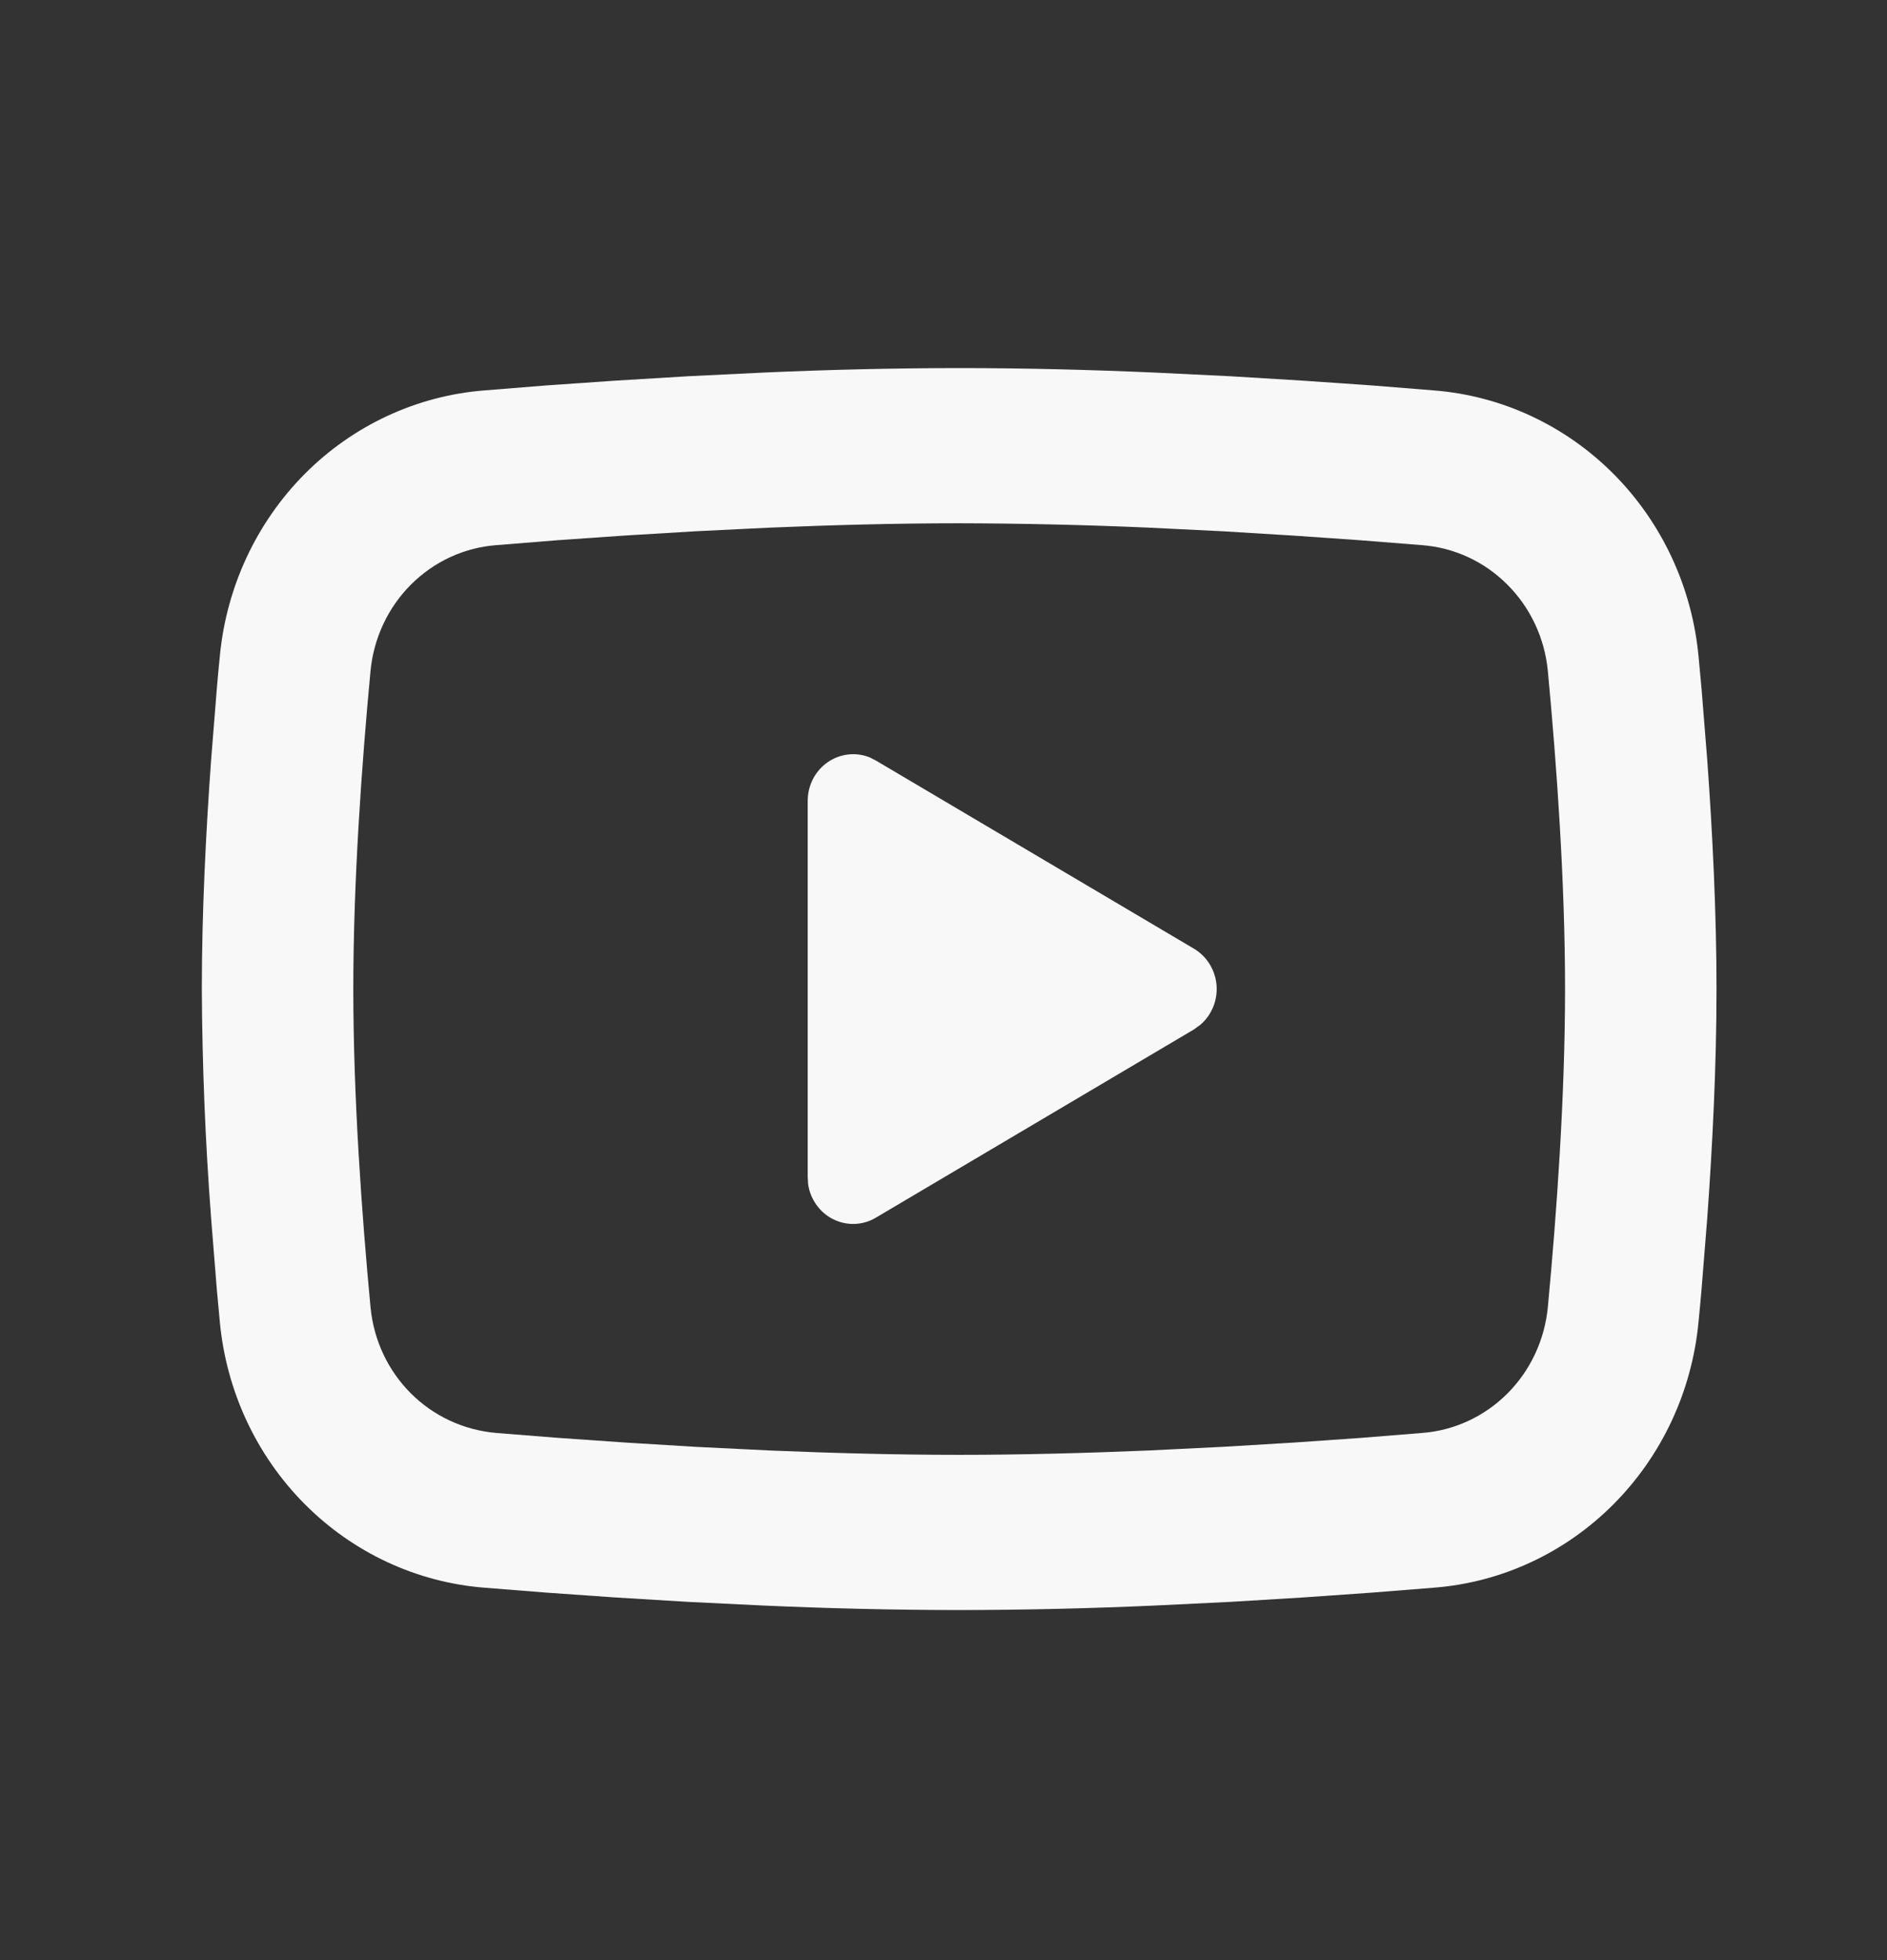 <svg width="26" height="27" viewBox="0 0 26 27" fill="none" xmlns="http://www.w3.org/2000/svg">
<rect x="0" y="0" width="26" height="27" fill="#333333" stroke="none"/>
<path d="M13.216 5.07C14.108 5.07 15.023 5.093 15.91 5.132L16.958 5.183L17.961 5.244L18.9 5.309L19.758 5.378C20.688 5.451 21.564 5.858 22.231 6.527C22.898 7.197 23.313 8.086 23.403 9.038L23.445 9.492L23.523 10.465C23.596 11.474 23.651 12.573 23.651 13.624C23.651 14.675 23.596 15.774 23.523 16.783L23.445 17.756C23.431 17.912 23.418 18.063 23.403 18.21C23.313 19.163 22.898 20.052 22.231 20.721C21.564 21.391 20.688 21.798 19.756 21.87L18.901 21.938L17.962 22.004L16.958 22.065L15.91 22.116C15.013 22.156 14.114 22.177 13.216 22.178C12.318 22.177 11.419 22.156 10.522 22.116L9.474 22.065L8.471 22.004L7.532 21.938L6.674 21.87C5.744 21.797 4.868 21.39 4.201 20.721C3.534 20.052 3.119 19.163 3.029 18.21L2.987 17.756L2.909 16.783C2.829 15.732 2.786 14.678 2.781 13.624C2.781 12.573 2.836 11.474 2.909 10.465L2.987 9.492C3 9.336 3.014 9.185 3.029 9.038C3.119 8.086 3.534 7.197 4.2 6.527C4.867 5.858 5.743 5.451 6.673 5.378L7.53 5.309L8.469 5.244L9.473 5.183L10.521 5.132C11.419 5.092 12.317 5.071 13.216 5.07ZM13.216 7.208C12.355 7.208 11.469 7.232 10.607 7.268L9.587 7.318L8.607 7.377L7.687 7.441L6.843 7.509C6.4 7.541 5.983 7.733 5.664 8.051C5.346 8.368 5.148 8.791 5.105 9.244C4.983 10.537 4.868 12.146 4.868 13.624C4.868 15.102 4.983 16.711 5.105 18.004C5.194 18.936 5.916 19.661 6.843 19.739L7.687 19.806L8.607 19.87L9.587 19.93L10.607 19.98C11.469 20.016 12.355 20.04 13.216 20.04C14.077 20.04 14.963 20.016 15.825 19.98L16.845 19.93L17.825 19.871L18.745 19.807L19.588 19.739C20.032 19.707 20.449 19.515 20.767 19.198C21.086 18.88 21.284 18.457 21.327 18.004C21.449 16.711 21.564 15.102 21.564 13.624C21.564 12.146 21.449 10.537 21.327 9.244C21.284 8.791 21.086 8.368 20.767 8.051C20.449 7.733 20.032 7.541 19.588 7.509L18.745 7.442L17.825 7.378L16.845 7.318L15.825 7.268C14.956 7.23 14.086 7.21 13.216 7.208ZM11.129 11.031C11.129 10.927 11.154 10.823 11.201 10.731C11.249 10.639 11.318 10.559 11.402 10.501C11.486 10.442 11.583 10.405 11.685 10.393C11.786 10.381 11.889 10.395 11.984 10.433L12.068 10.476L16.451 13.068C16.538 13.12 16.612 13.192 16.666 13.279C16.72 13.366 16.753 13.465 16.762 13.568C16.77 13.671 16.755 13.775 16.716 13.87C16.677 13.965 16.617 14.05 16.539 14.116L16.451 14.18L12.068 16.773C11.98 16.826 11.88 16.855 11.778 16.859C11.676 16.863 11.575 16.841 11.483 16.796C11.391 16.751 11.311 16.683 11.251 16.599C11.19 16.515 11.15 16.417 11.135 16.313L11.129 16.217V11.031Z" fill="#F8F8F8"/>
</svg>
